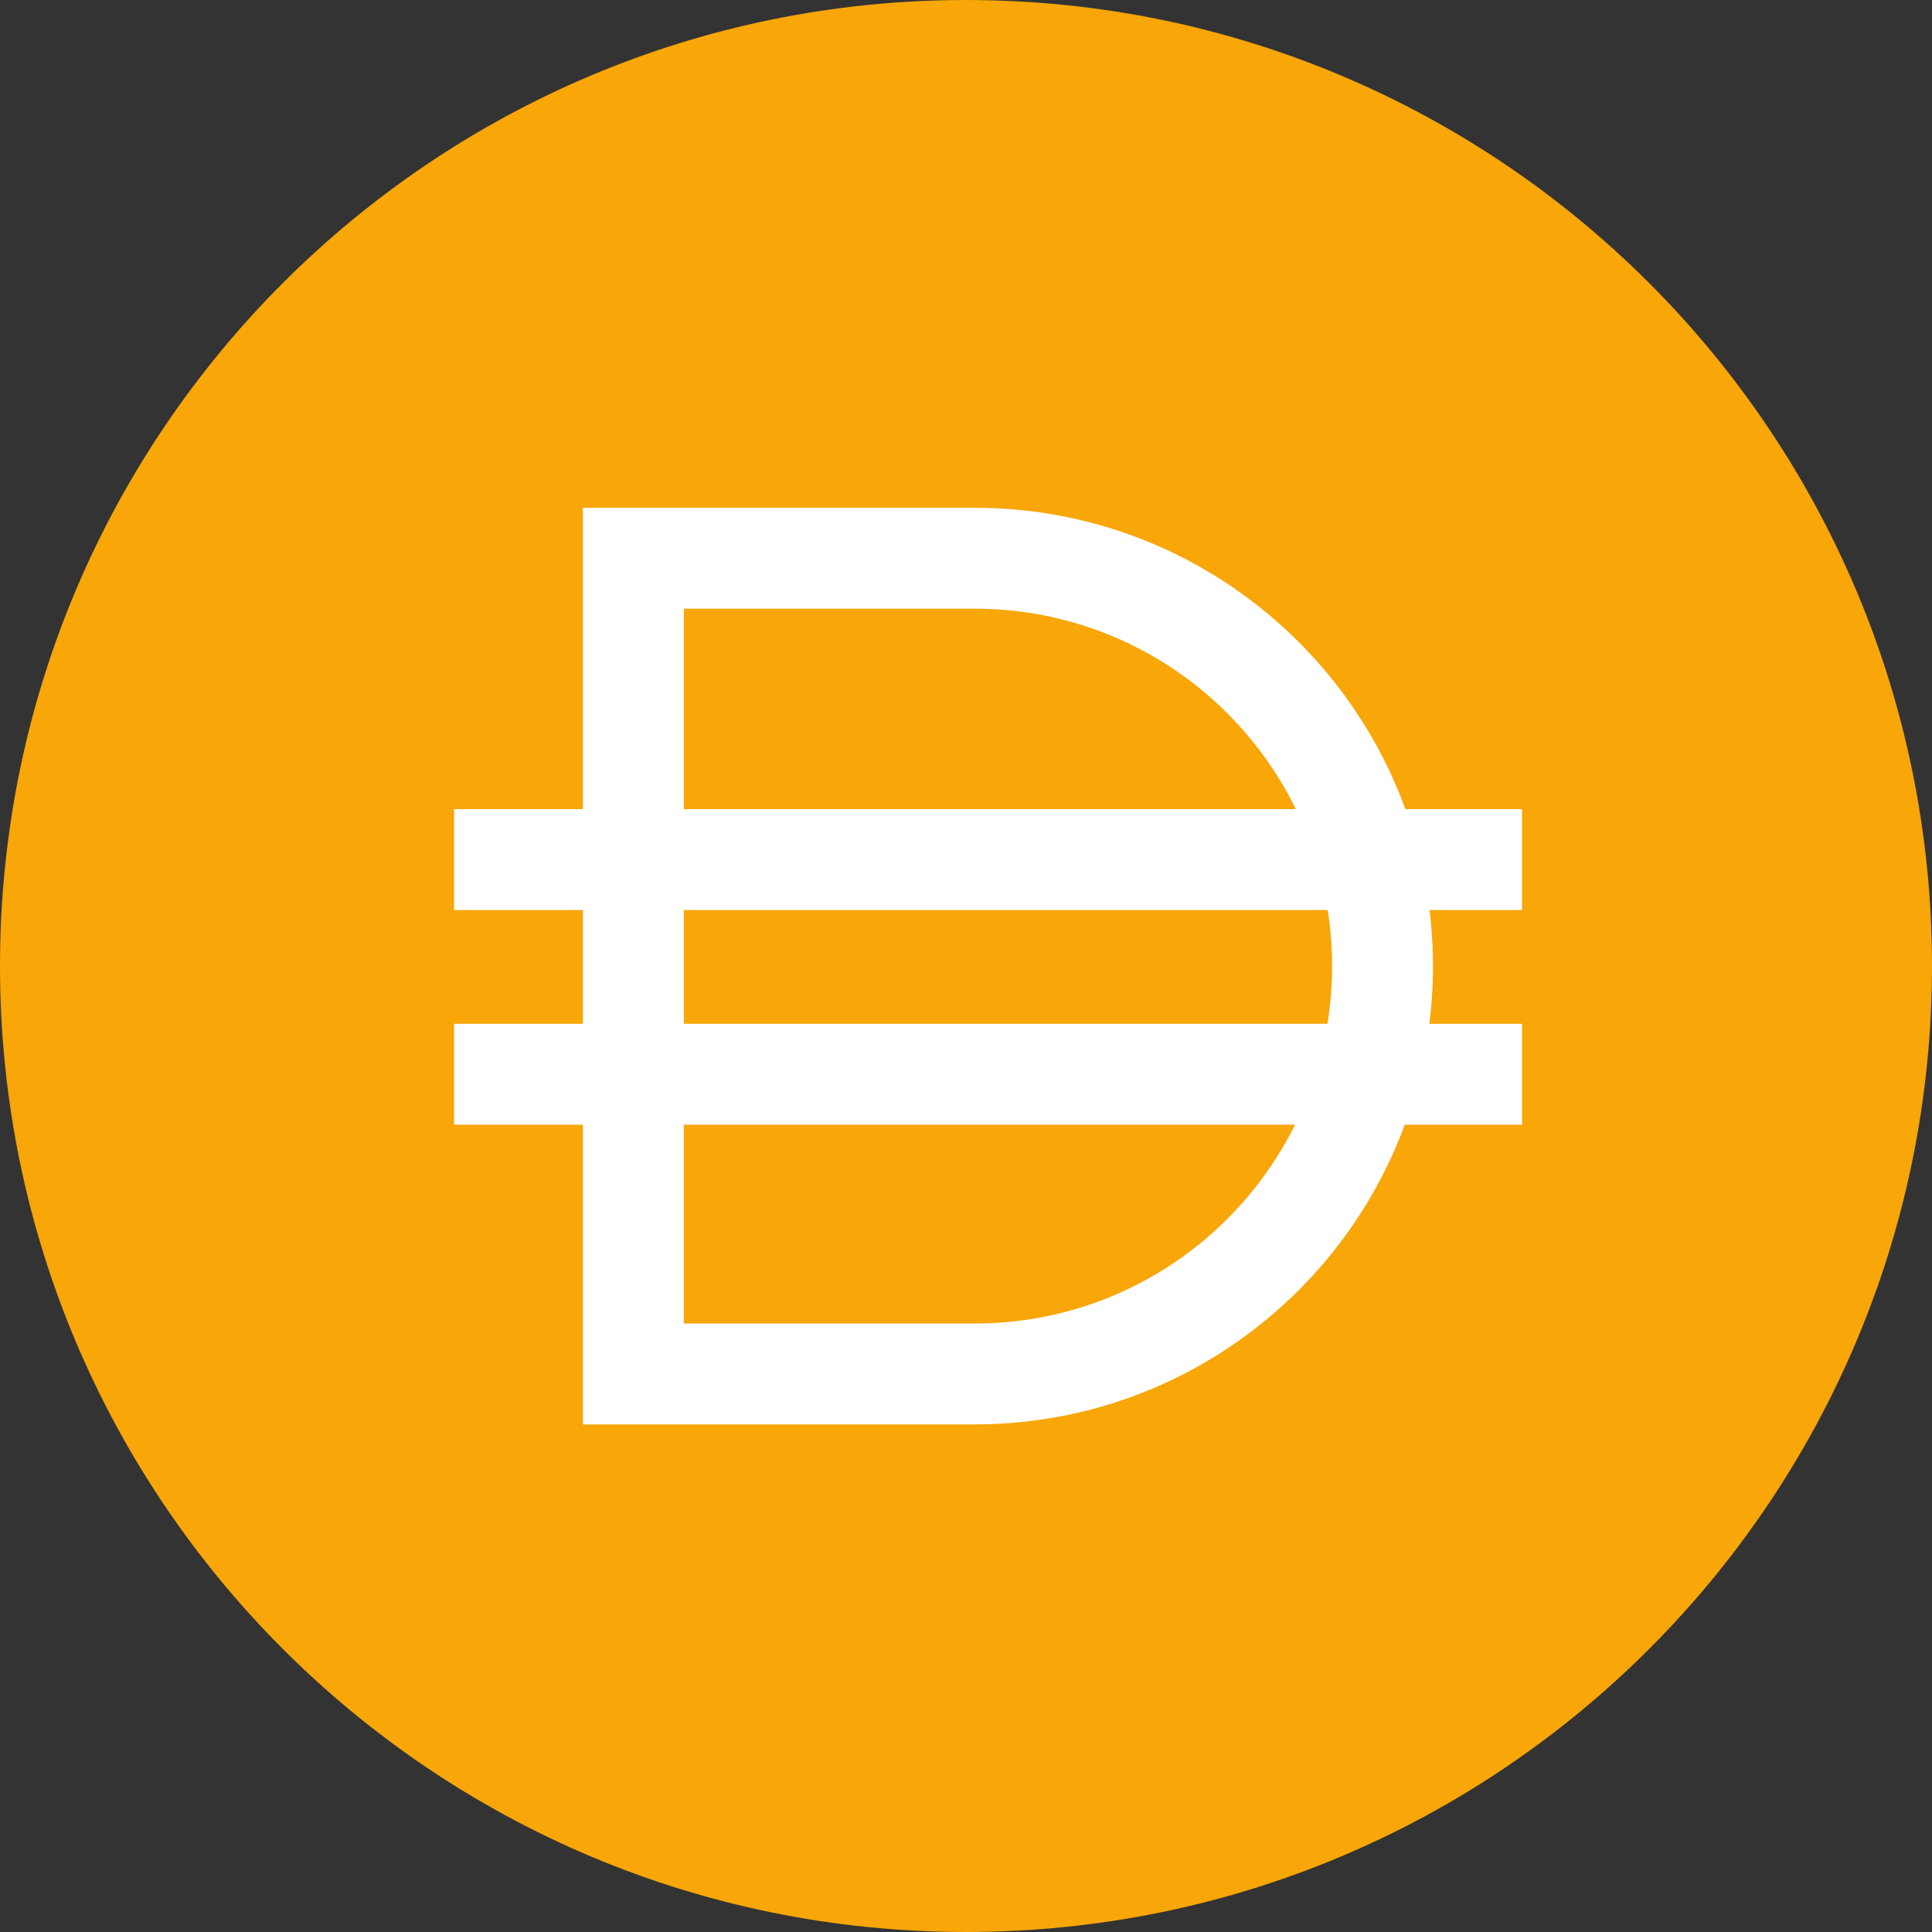 <svg height="250" viewBox="0 0 250 250" width="250" xmlns="http://www.w3.org/2000/svg"><rect x="0" y="0" width="250" height="250" fill="#333333" stroke="none"/><path d="m250 125c0 69.035-55.965 125-125 125s-125-55.965-125-125 55.965-125 125-125 125 55.965 125 125zm0 0" fill="#f8a608"/><g fill="#fff"><path d="m75.426 65.707h50.695c32.754 0 59.305 26.551 59.305 59.305 0 32.754-26.551 59.305-59.305 59.305h-50.695zm13.059 13.055v92.5h37.637c25.543 0 46.25-20.707 46.25-46.25s-20.707-46.25-46.25-46.25zm0 0" fill-rule="evenodd"/><path d="m58.762 117.758h138.191v-13.055h-138.191zm0 0"/><path d="m58.762 145.535h138.191v-13.055h-138.191zm0 0"/></g></svg>